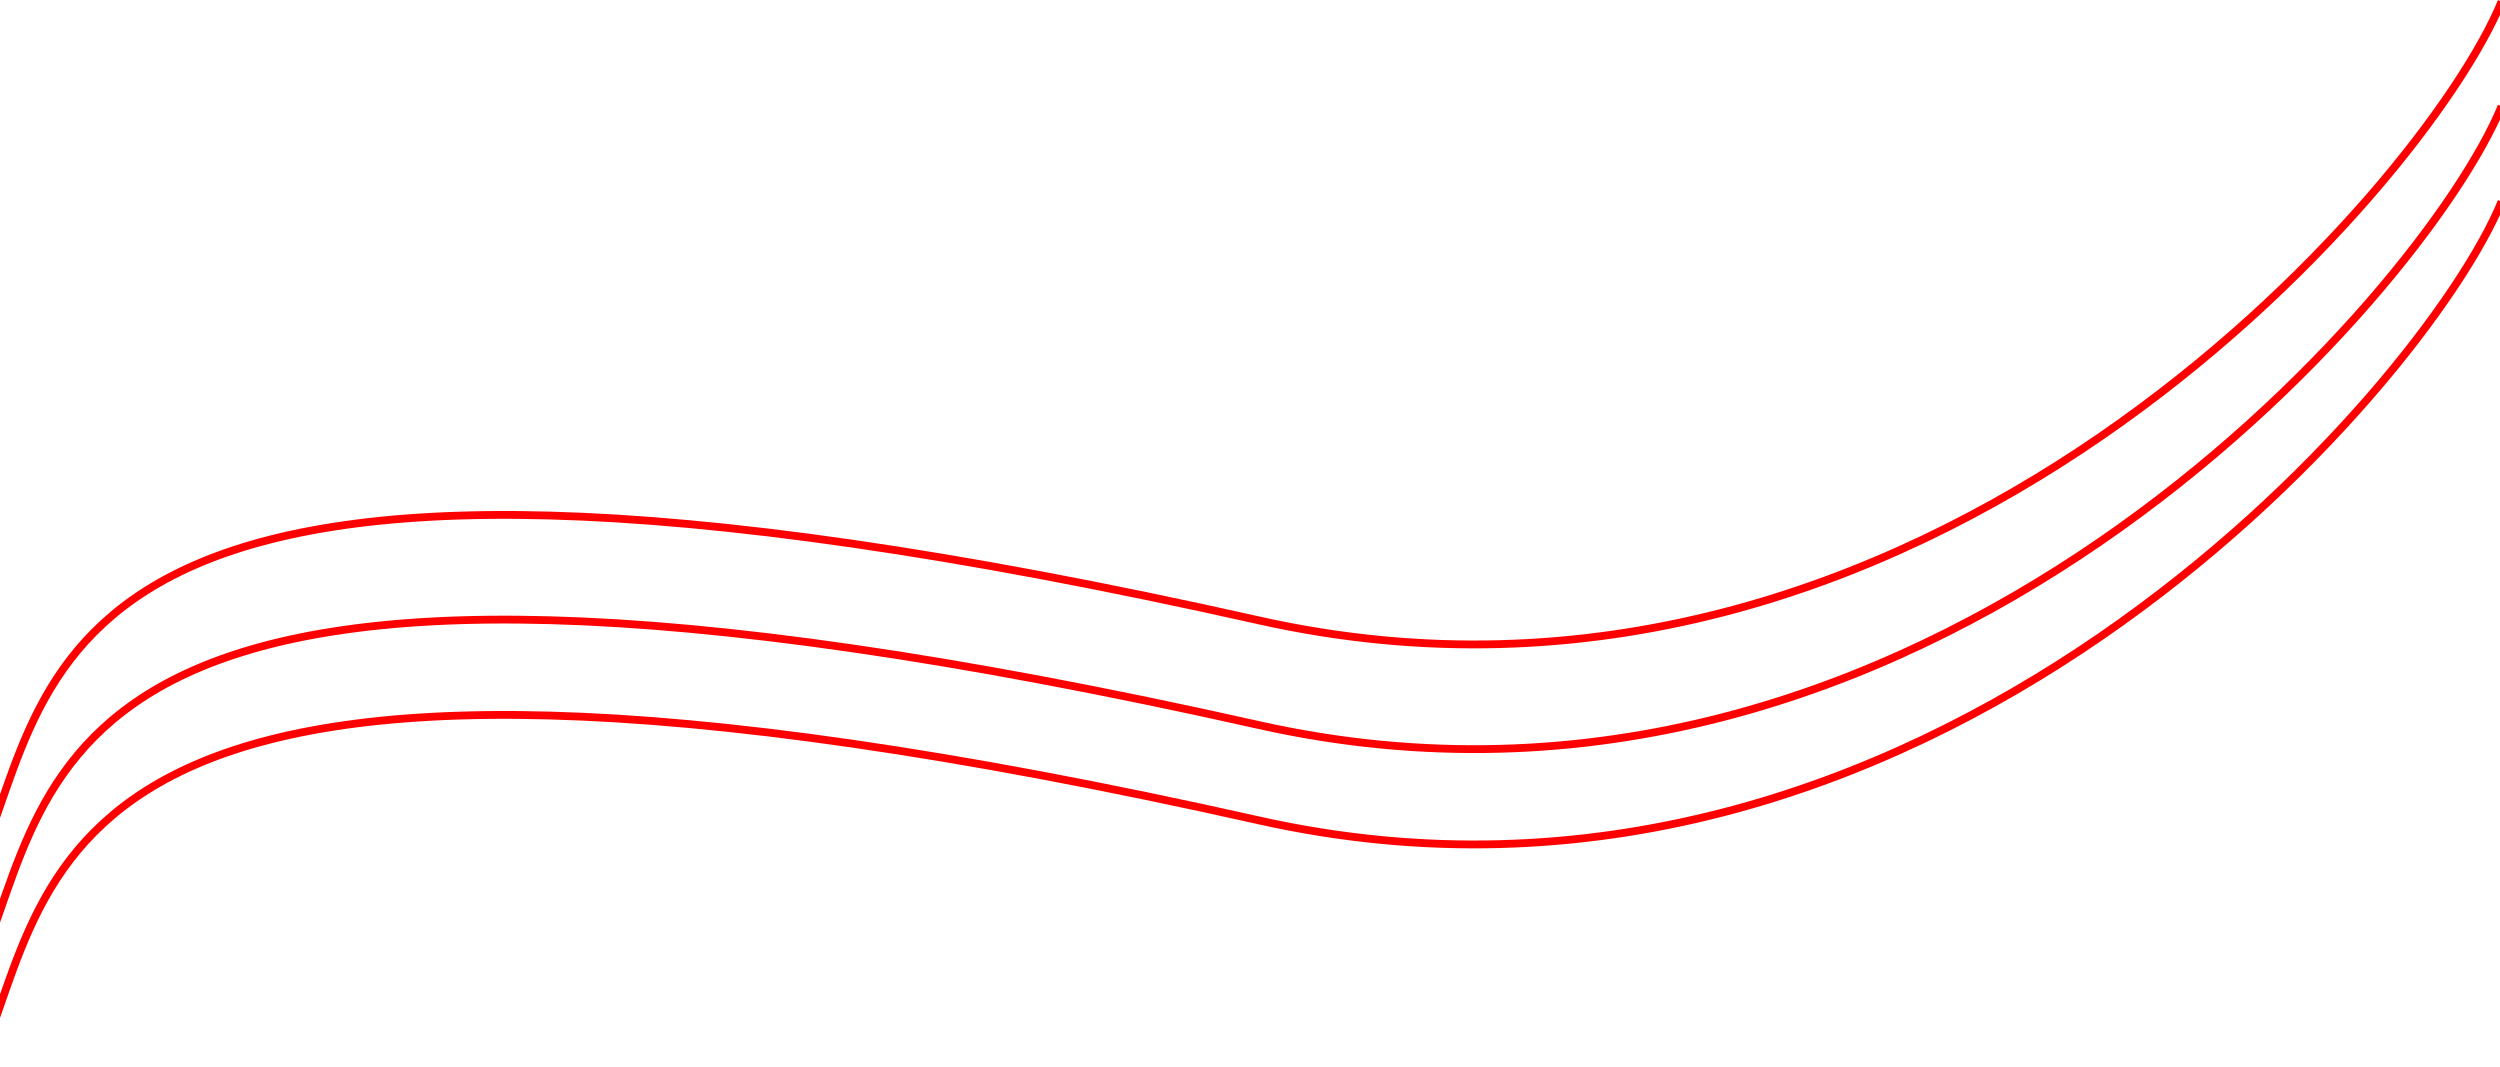 <svg width="1600" height="683" viewBox="0 0 1600 683" fill="none" xmlns="http://www.w3.org/2000/svg">
<path d="M-14 620C38.365 500.769 16.5 287 805.48 464C1230.36 559.318 1552.29 187.231 1601 68" stroke="#FF0000" stroke-width="5"/>
<path d="M-14 553C38.365 433.769 16.5 220 805.48 397C1230.36 492.318 1552.29 120.231 1601 1" stroke="#FF0000" stroke-width="5"/>
<path d="M-14 681C38.365 561.769 16.5 348 805.48 525C1230.36 620.318 1552.29 248.231 1601 129" stroke="#FF0000" stroke-width="5"/>
</svg>
